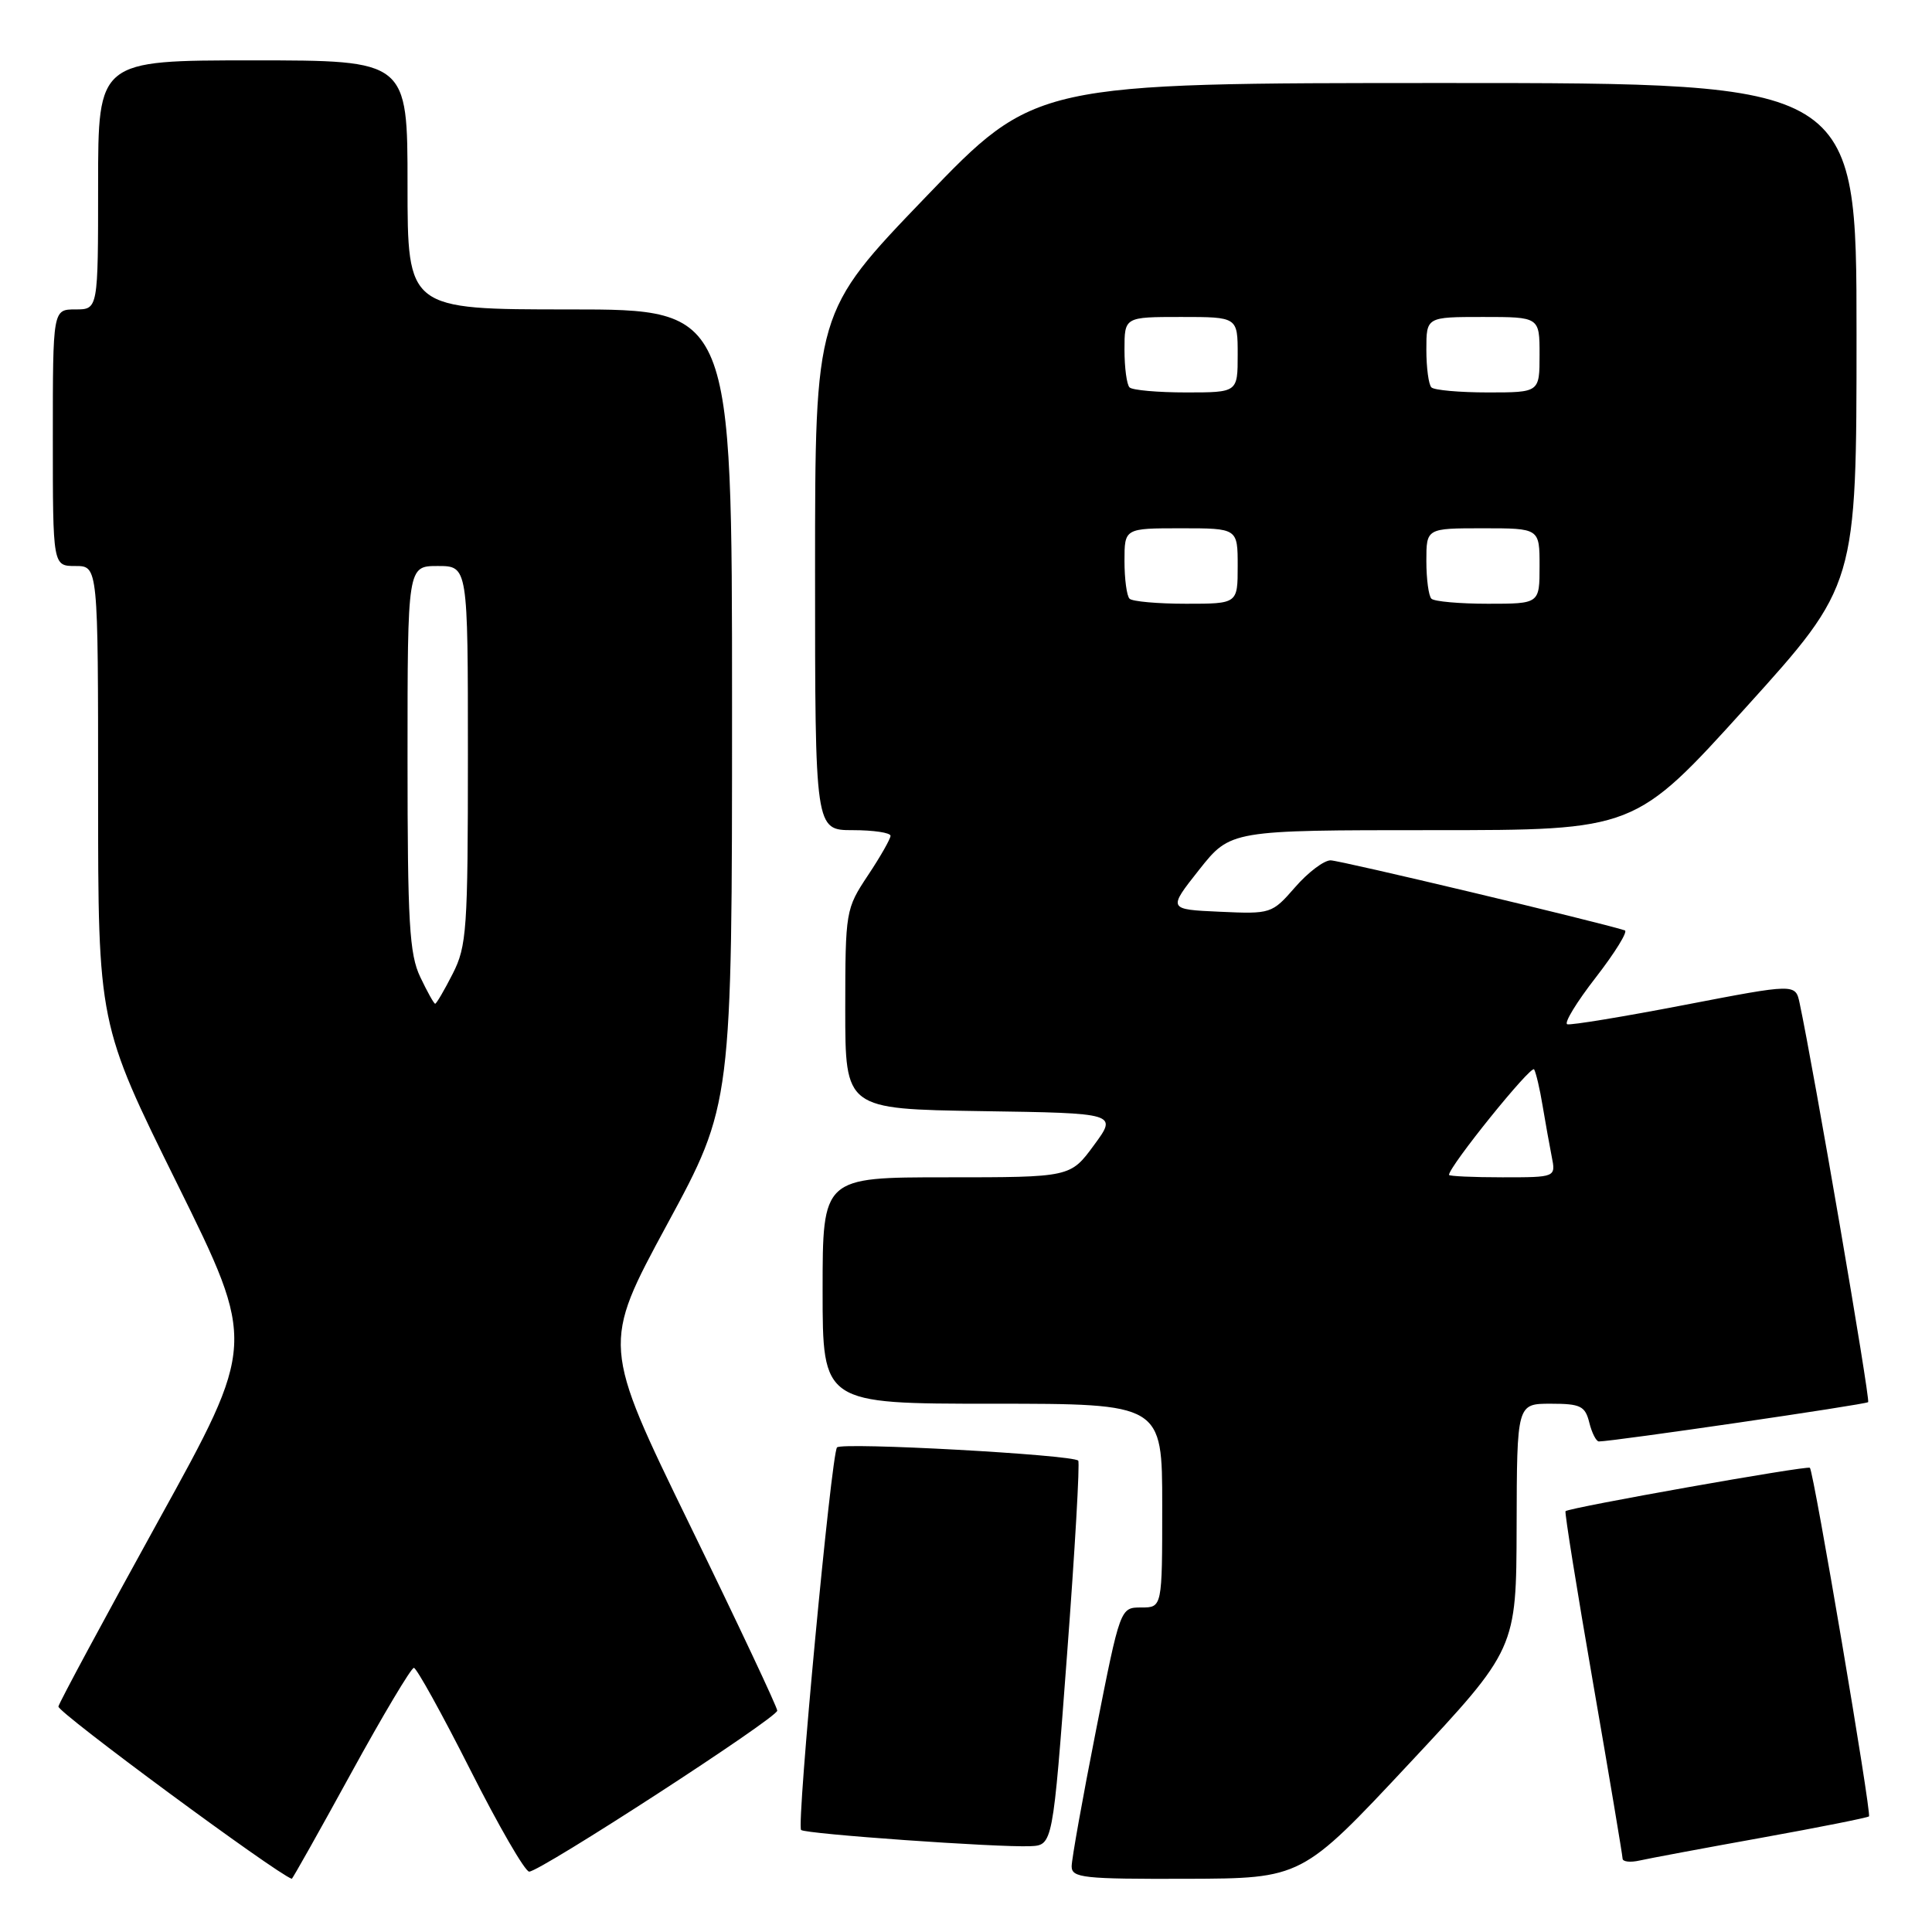 <?xml version="1.0" encoding="UTF-8" standalone="no"?>
<!DOCTYPE svg PUBLIC "-//W3C//DTD SVG 1.1//EN" "http://www.w3.org/Graphics/SVG/1.1/DTD/svg11.dtd" >
<svg xmlns="http://www.w3.org/2000/svg" xmlns:xlink="http://www.w3.org/1999/xlink" version="1.1" viewBox="0 0 256 256">
 <g >
 <path fill="currentColor"
d=" M 46.50 235.00 C 50.72 227.30 54.48 221.00 54.84 221.00 C 55.20 221.01 58.56 227.08 62.31 234.50 C 66.06 241.93 69.57 248.00 70.12 248.00 C 71.59 248.00 102.97 227.64 102.99 226.67 C 102.99 226.22 97.77 215.12 91.38 202.02 C 79.77 178.18 79.77 178.18 88.38 162.27 C 97.00 146.36 97.00 146.36 97.00 93.68 C 97.00 41.00 97.00 41.00 75.50 41.00 C 54.00 41.00 54.00 41.00 54.00 24.50 C 54.00 8.00 54.00 8.00 33.50 8.00 C 13.00 8.00 13.00 8.00 13.00 24.50 C 13.00 41.00 13.00 41.00 10.00 41.00 C 7.00 41.00 7.00 41.00 7.00 58.00 C 7.00 75.00 7.00 75.00 10.00 75.00 C 13.00 75.00 13.00 75.00 13.00 105.33 C 13.00 135.67 13.00 135.67 23.48 156.86 C 33.95 178.05 33.95 178.05 20.96 201.56 C 13.82 214.50 7.87 225.55 7.74 226.12 C 7.57 226.85 36.56 248.24 38.66 248.95 C 38.75 248.98 42.28 242.70 46.50 235.00 Z  M 186.71 233.70 C 200.92 218.50 200.92 218.50 200.96 202.25 C 201.00 186.00 201.00 186.00 205.48 186.00 C 209.43 186.00 210.04 186.30 210.59 188.50 C 210.93 189.88 211.51 191.00 211.86 191.00 C 213.73 191.00 247.22 186.11 247.54 185.79 C 247.85 185.49 240.33 141.69 238.46 132.92 C 237.91 130.33 237.91 130.33 223.21 133.16 C 215.12 134.72 208.13 135.87 207.67 135.72 C 207.21 135.57 208.92 132.77 211.47 129.49 C 214.01 126.21 215.73 123.42 215.30 123.28 C 211.66 122.12 177.54 114.00 176.31 114.00 C 175.43 114.00 173.31 115.60 171.61 117.56 C 168.54 121.08 168.41 121.12 161.62 120.81 C 154.74 120.50 154.74 120.50 158.89 115.25 C 163.05 110.00 163.05 110.00 189.84 110.00 C 216.63 110.00 216.63 110.00 231.32 93.76 C 246.00 77.52 246.00 77.52 246.00 44.26 C 246.00 11.00 246.00 11.00 191.59 11.00 C 137.17 11.00 137.17 11.00 122.59 26.18 C 108.00 41.36 108.00 41.36 108.00 75.68 C 108.00 110.00 108.00 110.00 113.00 110.00 C 115.75 110.00 118.00 110.34 118.00 110.75 C 117.99 111.16 116.65 113.53 115.00 116.00 C 112.06 120.43 112.01 120.71 112.00 133.73 C 112.00 146.95 112.00 146.95 130.04 147.23 C 148.08 147.50 148.08 147.50 144.95 151.75 C 141.83 156.00 141.83 156.00 125.41 156.00 C 109.00 156.00 109.00 156.00 109.00 171.00 C 109.00 186.00 109.00 186.00 131.50 186.00 C 154.00 186.00 154.00 186.00 154.00 199.50 C 154.00 213.00 154.00 213.00 151.22 213.00 C 148.44 213.00 148.44 213.00 145.22 229.30 C 143.45 238.26 142.00 246.36 142.00 247.30 C 142.00 248.83 143.54 248.99 157.25 248.95 C 172.50 248.90 172.50 248.90 186.71 233.70 Z  M 233.42 243.51 C 241.07 242.13 247.48 240.85 247.65 240.68 C 248.01 240.32 240.33 194.99 239.82 194.49 C 239.49 194.16 207.89 199.77 207.44 200.24 C 207.30 200.38 208.94 210.62 211.09 223.00 C 213.24 235.38 214.99 245.85 215.00 246.27 C 215.00 246.69 216.01 246.81 217.25 246.53 C 218.49 246.25 225.76 244.89 233.42 243.51 Z  M 141.39 219.23 C 142.44 205.33 143.10 193.77 142.87 193.54 C 142.08 192.75 111.53 191.07 110.91 191.79 C 110.15 192.67 105.52 241.86 106.15 242.48 C 106.68 243.01 132.15 244.81 136.50 244.63 C 139.50 244.50 139.50 244.50 141.39 219.23 Z  M 55.69 129.47 C 54.24 126.44 54.00 122.28 54.00 100.47 C 54.00 75.00 54.00 75.00 58.00 75.00 C 62.00 75.00 62.00 75.00 62.00 100.04 C 62.00 123.19 61.85 125.38 59.98 129.04 C 58.87 131.22 57.83 133.00 57.66 133.00 C 57.50 133.00 56.61 131.41 55.69 129.47 Z  M 192.00 155.68 C 192.00 154.56 202.90 141.05 203.28 141.70 C 203.53 142.14 204.04 144.30 204.40 146.50 C 204.77 148.70 205.31 151.74 205.61 153.25 C 206.16 156.00 206.16 156.00 199.08 156.00 C 195.19 156.00 192.00 155.85 192.00 155.68 Z  M 149.67 79.33 C 149.30 78.97 149.00 76.72 149.00 74.33 C 149.00 70.00 149.00 70.00 156.50 70.00 C 164.00 70.00 164.00 70.00 164.00 75.00 C 164.00 80.00 164.00 80.00 157.17 80.00 C 153.41 80.00 150.03 79.70 149.67 79.33 Z  M 189.67 79.33 C 189.30 78.97 189.00 76.72 189.00 74.33 C 189.00 70.00 189.00 70.00 196.50 70.00 C 204.00 70.00 204.00 70.00 204.00 75.00 C 204.00 80.00 204.00 80.00 197.17 80.00 C 193.41 80.00 190.03 79.70 189.67 79.33 Z  M 149.67 51.33 C 149.30 50.97 149.00 48.72 149.00 46.33 C 149.00 42.00 149.00 42.00 156.50 42.00 C 164.00 42.00 164.00 42.00 164.00 47.00 C 164.00 52.00 164.00 52.00 157.17 52.00 C 153.41 52.00 150.03 51.70 149.67 51.33 Z  M 189.67 51.33 C 189.30 50.97 189.00 48.72 189.00 46.33 C 189.00 42.00 189.00 42.00 196.50 42.00 C 204.00 42.00 204.00 42.00 204.00 47.00 C 204.00 52.00 204.00 52.00 197.17 52.00 C 193.41 52.00 190.03 51.70 189.67 51.33 Z "/>
</g>
</svg>